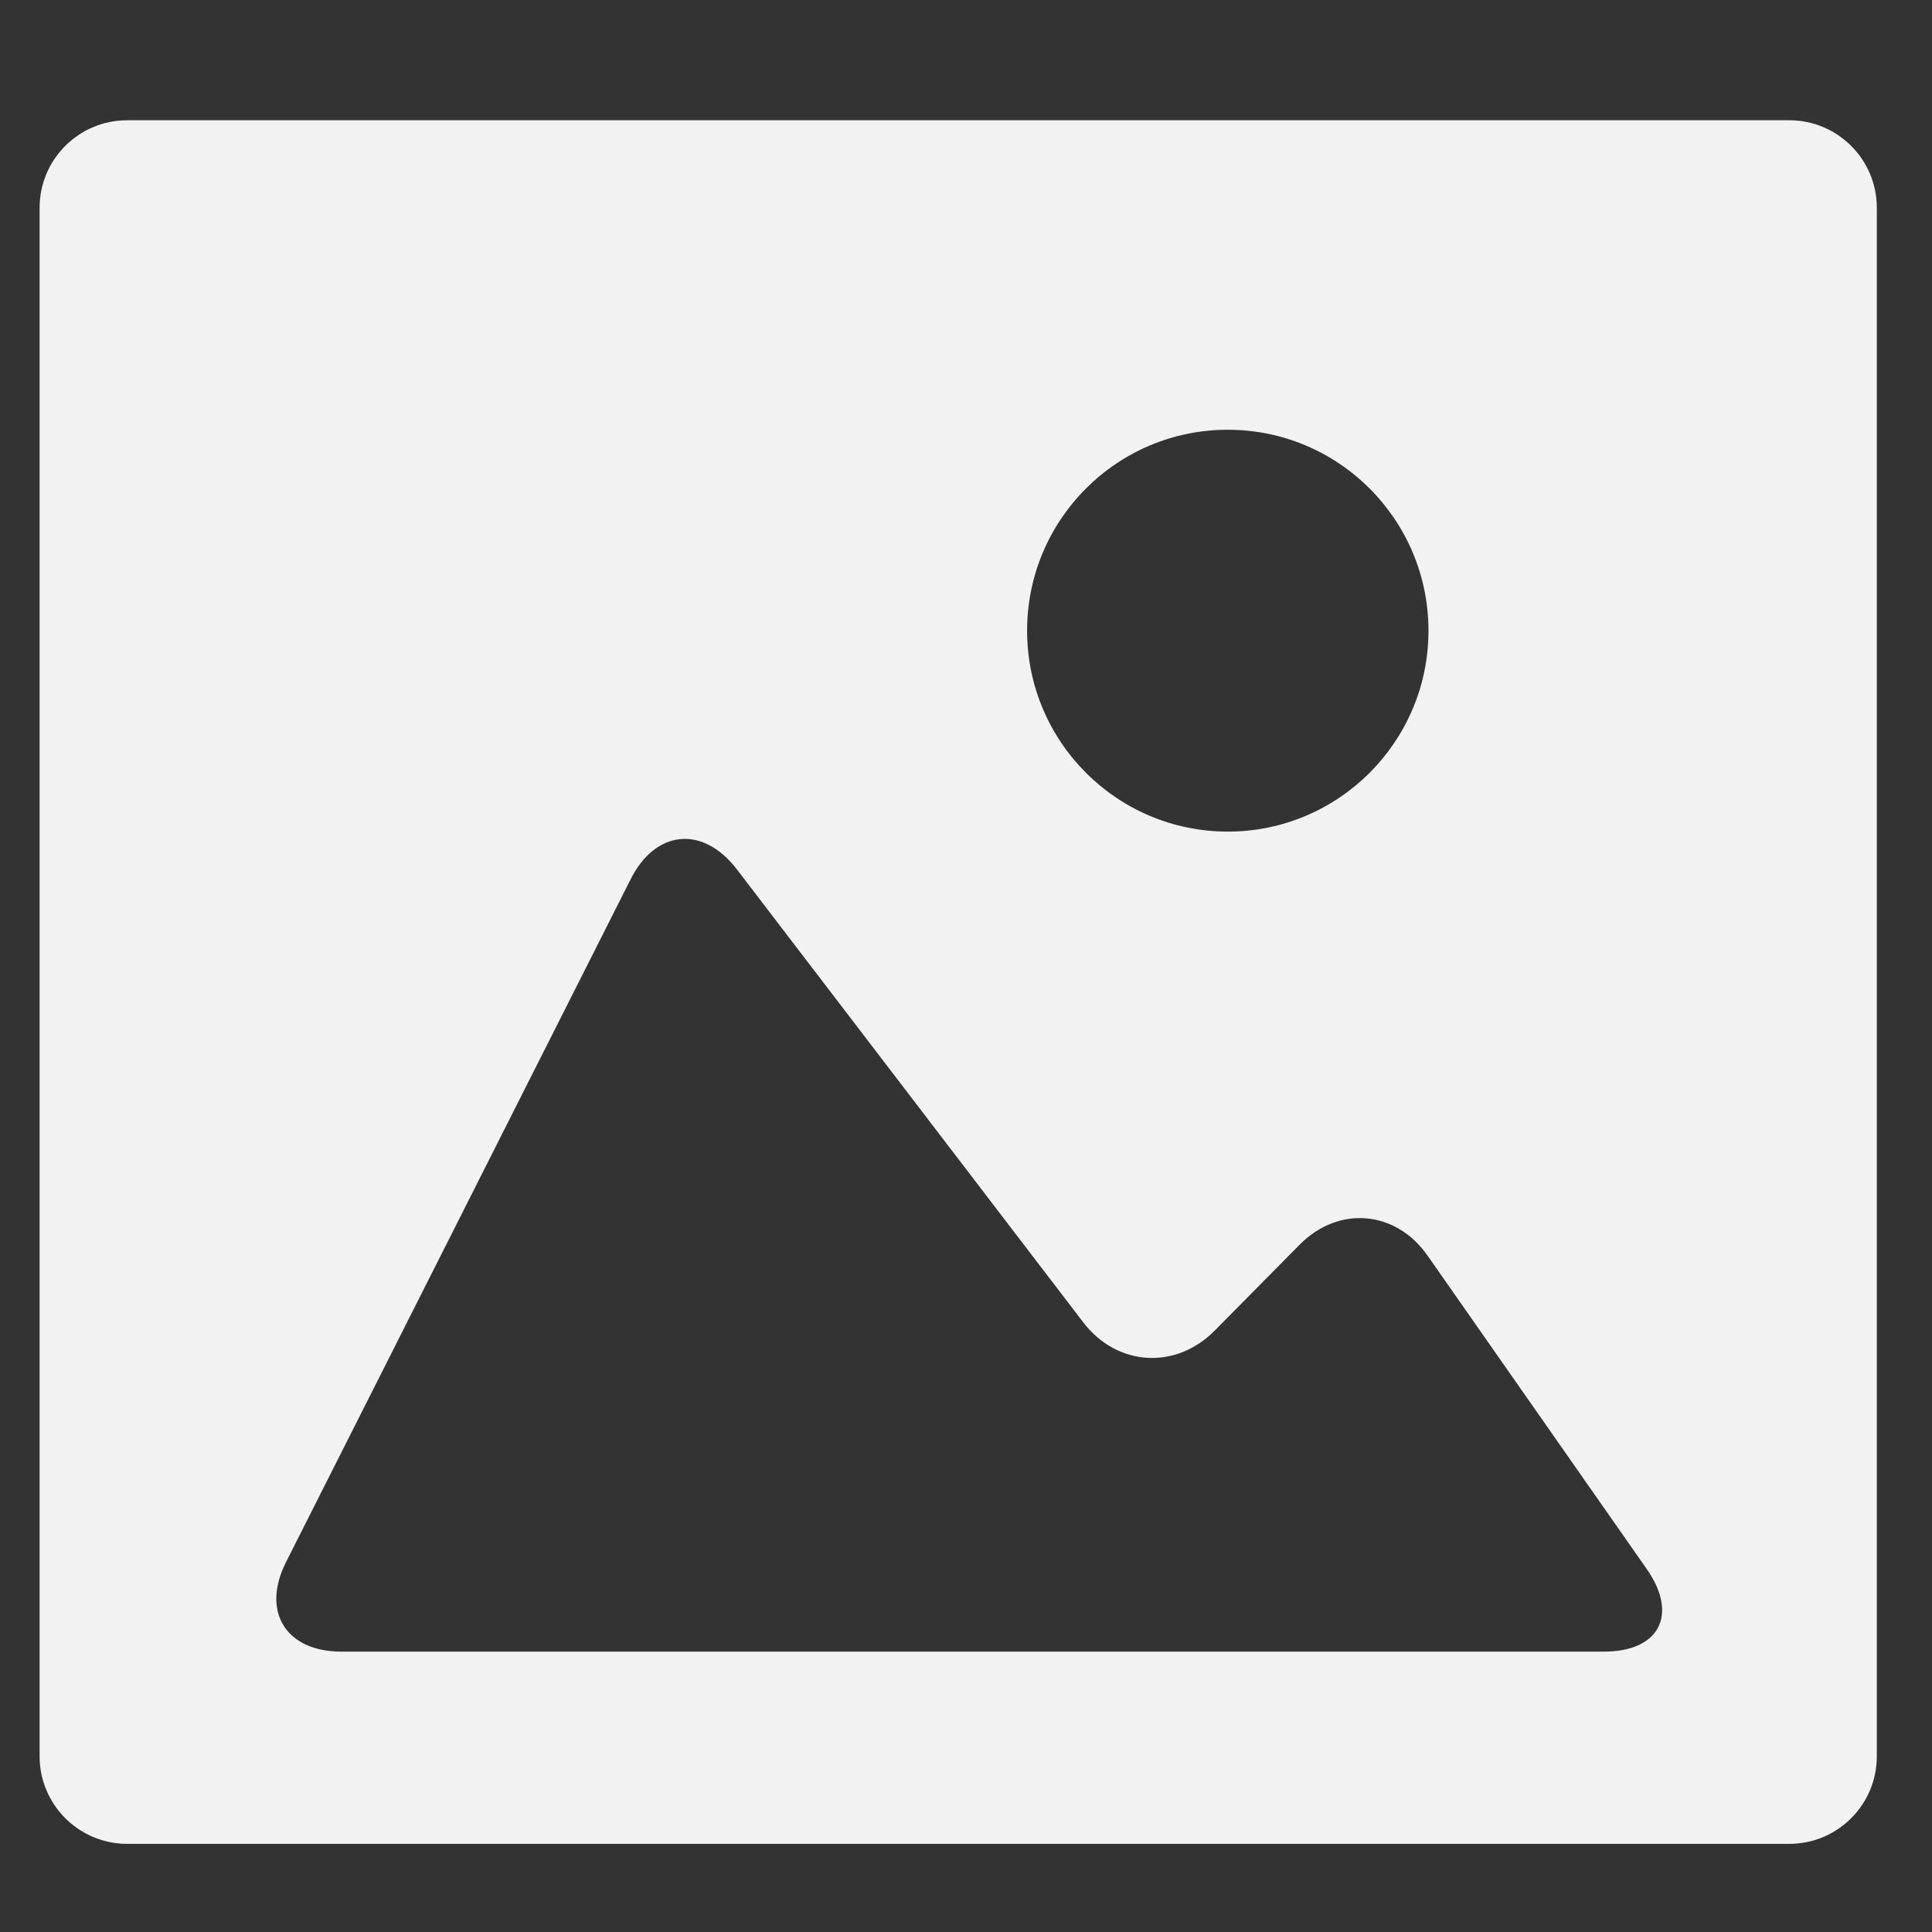 <svg xmlns="http://www.w3.org/2000/svg" viewBox="0 0 16 16">
  <rect x="0" y="0" width="16" height="16" fill="#333333" stroke="none"/>
  <defs id="defs3051">
    <style type="text/css" id="current-color-scheme">
      .ColorScheme-Text {
        color:#f2f2f2;
      }
      </style>
  </defs>
 <path 
     style="fill:currentColor;fill-opacity:1;stroke:none" 
     class="ColorScheme-Text"
     d="M 1.053 0.996 C 0.652 0.996 0.328 1.321 0.328 1.721 L 0.328 14.545 C 0.328 14.945 0.653 15.27 1.053 15.27 L 14.818 15.27 C 15.219 15.27 15.543 14.945 15.543 14.545 L 15.543 1.721 C 15.543 1.32 15.218 0.996 14.818 0.996 L 1.053 0.996 z M 10.168 3.559 C 11.086 3.559 11.83 4.304 11.83 5.223 C 11.83 6.141 11.086 6.887 10.168 6.887 C 9.25 6.887 8.506 6.141 8.506 5.223 C 8.506 4.304 9.25 3.559 10.168 3.559 z M 5.635 6.949 C 5.794 6.934 5.962 7.017 6.102 7.199 L 8.971 10.951 C 9.25 11.316 9.736 11.346 10.059 11.02 L 10.762 10.309 C 11.084 9.982 11.559 10.022 11.822 10.398 L 13.639 12.996 C 13.901 13.373 13.742 13.678 13.283 13.678 L 7.936 13.678 L 2.826 13.678 C 2.367 13.678 2.162 13.346 2.369 12.936 L 5.223 7.281 C 5.326 7.076 5.476 6.964 5.635 6.949 z "
     />
</svg>
